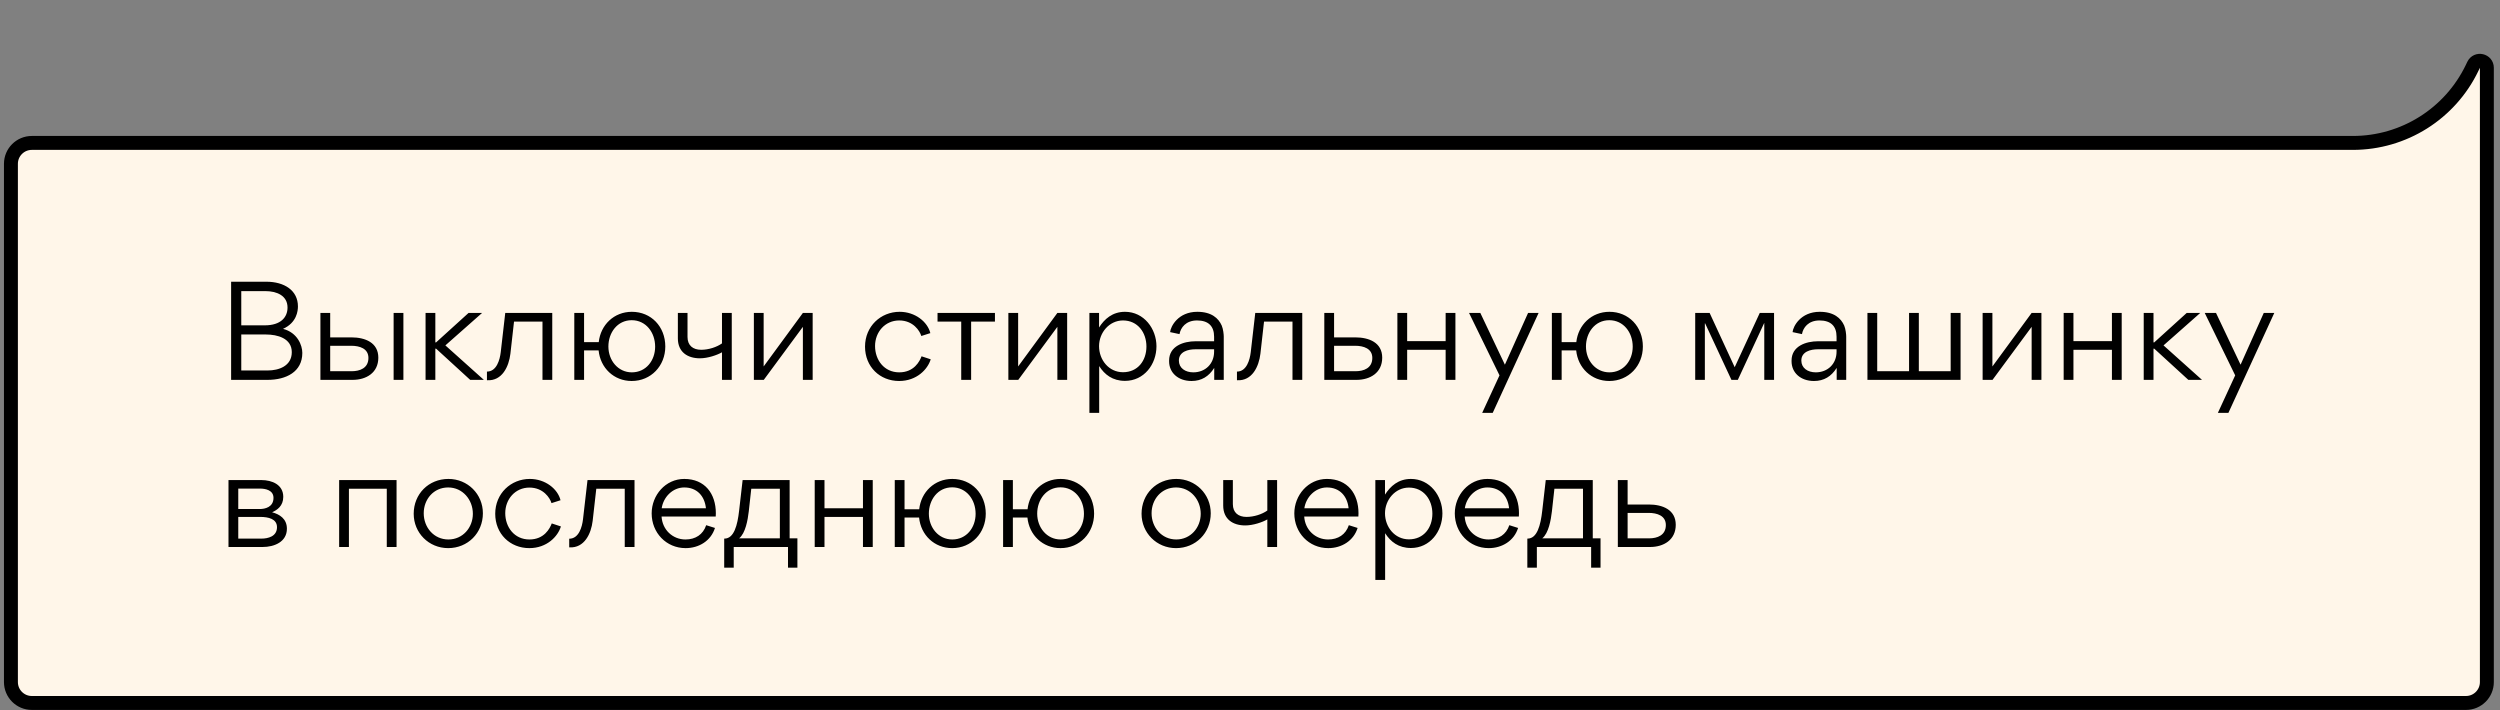 <svg width="359" height="102" viewBox="0 0 359 102" fill="none" xmlns="http://www.w3.org/2000/svg">
<rect x="0" y="0" width="359" height="102" fill="#808080" stroke="none"/>
<path d="M357.114 9.735C357.114 8.671 355.673 8.343 355.212 9.302L354.999 9.747C351.837 16.334 345.177 20.524 337.87 20.524H4.569C2.912 20.524 1.569 21.867 1.569 23.524V97.945C1.569 99.602 2.912 100.945 4.569 100.945H354.114C355.771 100.945 357.114 99.602 357.114 97.945V36.324V9.735Z" fill="#FFF6E9" stroke="black" stroke-width="2"/>
<path d="M38.247 40.455H33.189V54.549H38.427C41.091 54.549 43.413 53.397 43.413 50.679C43.413 49.599 42.729 47.763 40.641 47.223C42.621 46.341 42.783 44.631 42.783 44.001C42.783 41.697 40.821 40.455 38.247 40.455ZM38.013 46.719H34.647V41.805H38.121C39.741 41.805 41.289 42.453 41.289 44.163C41.289 45.549 40.335 46.719 38.013 46.719ZM38.463 53.199H34.647V48.033H38.193C39.831 48.033 41.901 48.573 41.901 50.571C41.901 52.587 39.993 53.199 38.463 53.199ZM50.458 48.447H47.416V44.937H46.012V54.549H50.638C52.582 54.549 54.328 53.541 54.328 51.363C54.328 49.185 52.42 48.447 50.458 48.447ZM56.524 54.549V44.937H57.928V54.549H56.524ZM50.512 53.307H47.416V49.653H50.44C51.646 49.653 52.906 50.049 52.906 51.399C52.906 52.875 51.664 53.307 50.512 53.307ZM62.623 49.167H62.515V44.937H61.111V54.549H62.515V50.067H62.623L67.519 54.549H69.481L63.955 49.599L69.229 44.937H67.285L62.623 49.167ZM73.292 50.805L73.814 46.179H77.9V54.549H79.304V44.937H72.554L71.906 50.571C71.78 51.669 71.312 53.361 69.926 53.361V54.585L69.98 54.603C72.104 54.711 73.076 52.641 73.292 50.805ZM90.731 44.775C88.175 44.775 86.249 46.647 85.979 49.131H83.873V44.937H82.469V54.549H83.873V50.319H85.961C86.213 52.839 88.157 54.711 90.713 54.711C93.485 54.711 95.537 52.533 95.537 49.761C95.537 46.899 93.503 44.775 90.731 44.775ZM90.731 53.469C88.751 53.469 87.365 51.759 87.365 49.761C87.365 47.781 88.643 45.981 90.713 45.981C92.747 45.981 94.079 47.727 94.079 49.779C94.079 51.777 92.765 53.469 90.731 53.469ZM98.727 48.393V44.937H97.341V48.591C97.341 50.553 98.727 51.453 100.509 51.453C101.643 51.453 102.993 50.985 103.677 50.589V54.549H105.081V44.937H103.677V49.311C102.921 49.851 101.751 50.229 100.689 50.229C99.519 50.229 98.727 49.617 98.727 48.393ZM108.256 54.549H109.678L115.294 46.935V54.549H116.698V44.937H115.294L109.66 52.623V44.937H108.256V54.549ZM125.658 49.689C125.658 47.691 127.08 46.017 129.132 46.017C131.13 46.017 132.084 47.511 132.3 48.249L133.596 47.835C133.2 46.215 131.418 44.775 129.186 44.775C126.468 44.775 124.218 46.863 124.218 49.779C124.218 52.659 126.342 54.711 129.114 54.711C131.634 54.711 133.218 53.037 133.65 51.597L132.336 51.165C132.066 51.885 131.256 53.469 129.132 53.469C126.954 53.469 125.658 51.687 125.658 49.689ZM142.874 46.179V44.937H134.63V46.179H138.032V54.549H139.454V46.179H142.874ZM144.801 54.549H146.223L151.839 46.935V54.549H153.243V44.937H151.839L146.205 52.623V44.937H144.801V54.549ZM166.068 49.725C166.068 47.223 164.286 44.775 161.55 44.775C159.732 44.775 158.598 45.819 157.824 47.025V44.937H156.438V59.283H157.842V52.569C158.616 53.793 159.768 54.693 161.55 54.693C164.286 54.693 166.068 52.317 166.068 49.725ZM161.262 53.451C159.228 53.451 157.824 51.687 157.824 49.707C157.824 47.781 159.282 46.017 161.262 46.017C163.386 46.017 164.628 47.763 164.628 49.761C164.628 51.795 163.386 53.451 161.262 53.451ZM174.345 49.005H171.681C169.971 49.005 167.883 49.689 167.883 51.777V51.885C167.883 53.505 169.161 54.711 171.105 54.711C172.545 54.711 173.589 54.045 174.345 52.857H174.363V54.549H175.731V48.339C175.731 48.033 175.659 47.277 175.443 46.755C174.975 45.693 173.967 44.775 171.933 44.775C169.179 44.775 168.099 46.881 168.027 47.691L169.377 47.979C169.539 47.061 170.277 46.017 171.897 46.017C173.499 46.017 174.345 46.809 174.345 48.357V49.005ZM174.345 50.157V50.499C174.345 52.263 173.067 53.469 171.357 53.469C170.205 53.469 169.287 52.857 169.287 51.777C169.287 50.481 170.637 50.157 171.663 50.157H174.345ZM180.993 50.805L181.515 46.179H185.601V54.549H187.005V44.937H180.255L179.607 50.571C179.481 51.669 179.013 53.361 177.627 53.361V54.585L177.681 54.603C179.805 54.711 180.777 52.641 180.993 50.805ZM194.616 48.447H191.574V44.937H190.17V54.549H194.796C196.74 54.549 198.486 53.541 198.486 51.363C198.486 49.185 196.578 48.447 194.616 48.447ZM194.67 53.307H191.574V49.653H194.598C195.804 49.653 197.064 50.049 197.064 51.399C197.064 52.875 195.822 53.307 194.67 53.307ZM202.068 48.987V44.937H200.664V54.549H202.068V50.229H207.594V54.549H208.998V44.937H207.594V48.987H202.068ZM220.944 44.937H219.432L216.102 52.371L212.574 44.937H210.954L215.328 53.901L212.844 59.283H214.356L220.944 44.937ZM231.11 44.775C228.554 44.775 226.628 46.647 226.358 49.131H224.252V44.937H222.848V54.549H224.252V50.319H226.34C226.592 52.839 228.536 54.711 231.092 54.711C233.864 54.711 235.916 52.533 235.916 49.761C235.916 46.899 233.882 44.775 231.11 44.775ZM231.11 53.469C229.13 53.469 227.744 51.759 227.744 49.761C227.744 47.781 229.022 45.981 231.092 45.981C233.126 45.981 234.458 47.727 234.458 49.779C234.458 51.777 233.144 53.469 231.11 53.469ZM244.818 54.549V46.431H244.854L248.634 54.549H249.552L253.332 46.395H253.35V54.549H254.754V44.937H252.702L249.102 52.731L245.502 44.937H243.432V54.549H244.818ZM263.73 49.005H261.066C259.356 49.005 257.268 49.689 257.268 51.777V51.885C257.268 53.505 258.546 54.711 260.49 54.711C261.93 54.711 262.974 54.045 263.73 52.857H263.748V54.549H265.116V48.339C265.116 48.033 265.044 47.277 264.828 46.755C264.36 45.693 263.352 44.775 261.318 44.775C258.564 44.775 257.484 46.881 257.412 47.691L258.762 47.979C258.924 47.061 259.662 46.017 261.282 46.017C262.884 46.017 263.73 46.809 263.73 48.357V49.005ZM263.73 50.157V50.499C263.73 52.263 262.452 53.469 260.742 53.469C259.59 53.469 258.672 52.857 258.672 51.777C258.672 50.481 260.022 50.157 261.048 50.157H263.73ZM269.568 44.937H268.164V54.549H281.538V44.937H280.116V53.307H275.544V44.937H274.14V53.307H269.568V44.937ZM284.705 54.549H286.127L291.743 46.935V54.549H293.147V44.937H291.743L286.109 52.623V44.937H284.705V54.549ZM297.746 48.987V44.937H296.342V54.549H297.746V50.229H303.272V54.549H304.676V44.937H303.272V48.987H297.746ZM309.35 49.167H309.242V44.937H307.838V54.549H309.242V50.067H309.35L314.246 54.549H316.208L310.682 49.599L315.956 44.937H314.012L309.35 49.167ZM326.589 44.937H325.077L321.747 52.371L318.219 44.937H316.599L320.973 53.901L318.489 59.283H320.001L326.589 44.937ZM37.527 68.937H32.811V78.549H37.707C39.399 78.549 41.199 77.811 41.199 75.921C41.199 74.499 40.155 73.851 39.075 73.563C39.795 73.239 40.677 72.663 40.677 71.349C40.677 69.603 39.075 68.937 37.527 68.937ZM37.311 73.095H34.215V70.161H37.347C38.103 70.161 39.273 70.377 39.273 71.493C39.273 72.843 38.031 73.095 37.311 73.095ZM37.563 77.343H34.215V74.229H37.365C38.553 74.229 39.777 74.517 39.777 75.705C39.777 77.037 38.481 77.343 37.563 77.343ZM50.105 70.179H55.541V78.549H56.945V68.937H48.701V78.549H50.105V70.179ZM64.357 78.711C67.165 78.711 69.343 76.551 69.343 73.707C69.343 70.953 67.165 68.775 64.393 68.775C61.549 68.775 59.407 70.935 59.407 73.779C59.407 76.515 61.567 78.711 64.357 78.711ZM64.393 77.469C62.287 77.469 60.847 75.723 60.847 73.707C60.847 71.691 62.269 69.999 64.357 69.999C66.445 69.999 67.903 71.763 67.903 73.779C67.903 75.777 66.445 77.469 64.393 77.469ZM72.554 73.689C72.554 71.691 73.976 70.017 76.028 70.017C78.026 70.017 78.98 71.511 79.196 72.249L80.492 71.835C80.096 70.215 78.314 68.775 76.082 68.775C73.364 68.775 71.114 70.863 71.114 73.779C71.114 76.659 73.238 78.711 76.01 78.711C78.53 78.711 80.114 77.037 80.546 75.597L79.232 75.165C78.962 75.885 78.152 77.469 76.028 77.469C73.85 77.469 72.554 75.687 72.554 73.689ZM85.105 74.805L85.627 70.179H89.713V78.549H91.117V68.937H84.367L83.719 74.571C83.593 75.669 83.125 77.361 81.739 77.361V78.585L81.793 78.603C83.917 78.711 84.889 76.641 85.105 74.805ZM95.001 74.175H102.777C102.795 74.031 102.795 73.869 102.795 73.707C102.795 70.899 101.229 68.775 98.259 68.775C95.559 68.775 93.579 71.115 93.579 73.725C93.579 76.497 95.667 78.711 98.457 78.711C100.365 78.711 102.093 77.667 102.669 75.813L101.409 75.417C100.959 76.767 99.861 77.469 98.439 77.469C96.567 77.469 95.109 76.047 95.001 74.175ZM101.373 72.987H95.019C95.253 71.385 96.585 69.999 98.259 69.999C100.095 69.999 101.193 71.241 101.373 72.987ZM104.031 77.343H103.995V81.519H105.363V78.549H113.157V81.519H114.507V77.307H113.391V68.937H106.641L106.137 73.329C105.903 75.435 105.399 77.343 104.031 77.343ZM107.523 73.437L107.883 70.179H111.987V77.307H106.137C107.055 76.569 107.379 74.661 107.523 73.437ZM118.396 72.987V68.937H116.992V78.549H118.396V74.229H123.922V78.549H125.326V68.937H123.922V72.987H118.396ZM136.75 68.775C134.194 68.775 132.268 70.647 131.998 73.131H129.892V68.937H128.488V78.549H129.892V74.319H131.98C132.232 76.839 134.176 78.711 136.732 78.711C139.504 78.711 141.556 76.533 141.556 73.761C141.556 70.899 139.522 68.775 136.75 68.775ZM136.75 77.469C134.77 77.469 133.384 75.759 133.384 73.761C133.384 71.781 134.662 69.981 136.732 69.981C138.766 69.981 140.098 71.727 140.098 73.779C140.098 75.777 138.784 77.469 136.75 77.469ZM152.307 68.775C149.751 68.775 147.825 70.647 147.555 73.131H145.449V68.937H144.045V78.549H145.449V74.319H147.537C147.789 76.839 149.733 78.711 152.289 78.711C155.061 78.711 157.113 76.533 157.113 73.761C157.113 70.899 155.079 68.775 152.307 68.775ZM152.307 77.469C150.327 77.469 148.941 75.759 148.941 73.761C148.941 71.781 150.219 69.981 152.289 69.981C154.323 69.981 155.655 71.727 155.655 73.779C155.655 75.777 154.341 77.469 152.307 77.469ZM168.877 78.711C171.685 78.711 173.863 76.551 173.863 73.707C173.863 70.953 171.685 68.775 168.913 68.775C166.069 68.775 163.927 70.935 163.927 73.779C163.927 76.515 166.087 78.711 168.877 78.711ZM168.913 77.469C166.807 77.469 165.367 75.723 165.367 73.707C165.367 71.691 166.789 69.999 168.877 69.999C170.965 69.999 172.423 71.763 172.423 73.779C172.423 75.777 170.965 77.469 168.913 77.469ZM177.038 72.393V68.937H175.652V72.591C175.652 74.553 177.038 75.453 178.82 75.453C179.954 75.453 181.304 74.985 181.988 74.589V78.549H183.392V68.937H181.988V73.311C181.232 73.851 180.062 74.229 179 74.229C177.83 74.229 177.038 73.617 177.038 72.393ZM187.286 74.175H195.062C195.08 74.031 195.08 73.869 195.08 73.707C195.08 70.899 193.514 68.775 190.544 68.775C187.844 68.775 185.864 71.115 185.864 73.725C185.864 76.497 187.952 78.711 190.742 78.711C192.65 78.711 194.378 77.667 194.954 75.813L193.694 75.417C193.244 76.767 192.146 77.469 190.724 77.469C188.852 77.469 187.394 76.047 187.286 74.175ZM193.658 72.987H187.304C187.538 71.385 188.87 69.999 190.544 69.999C192.38 69.999 193.478 71.241 193.658 72.987ZM207.13 73.725C207.13 71.223 205.348 68.775 202.612 68.775C200.794 68.775 199.66 69.819 198.886 71.025V68.937H197.5V83.283H198.904V76.569C199.678 77.793 200.83 78.693 202.612 78.693C205.348 78.693 207.13 76.317 207.13 73.725ZM202.324 77.451C200.29 77.451 198.886 75.687 198.886 73.707C198.886 71.781 200.344 70.017 202.324 70.017C204.448 70.017 205.69 71.763 205.69 73.761C205.69 75.795 204.448 77.451 202.324 77.451ZM210.331 74.175H218.107C218.125 74.031 218.125 73.869 218.125 73.707C218.125 70.899 216.559 68.775 213.589 68.775C210.889 68.775 208.909 71.115 208.909 73.725C208.909 76.497 210.997 78.711 213.787 78.711C215.695 78.711 217.423 77.667 217.999 75.813L216.739 75.417C216.289 76.767 215.191 77.469 213.769 77.469C211.897 77.469 210.439 76.047 210.331 74.175ZM216.703 72.987H210.349C210.583 71.385 211.915 69.999 213.589 69.999C215.425 69.999 216.523 71.241 216.703 72.987ZM219.361 77.343H219.325V81.519H220.693V78.549H228.487V81.519H229.837V77.307H228.721V68.937H221.971L221.467 73.329C221.233 75.435 220.729 77.343 219.361 77.343ZM222.853 73.437L223.213 70.179H227.317V77.307H221.467C222.385 76.569 222.709 74.661 222.853 73.437ZM236.768 72.447H233.726V68.937H232.322V78.549H236.948C238.892 78.549 240.638 77.541 240.638 75.363C240.638 73.185 238.73 72.447 236.768 72.447ZM236.822 77.307H233.726V73.653H236.75C237.956 73.653 239.216 74.049 239.216 75.399C239.216 76.875 237.974 77.307 236.822 77.307Z" fill="black"/>
</svg>
